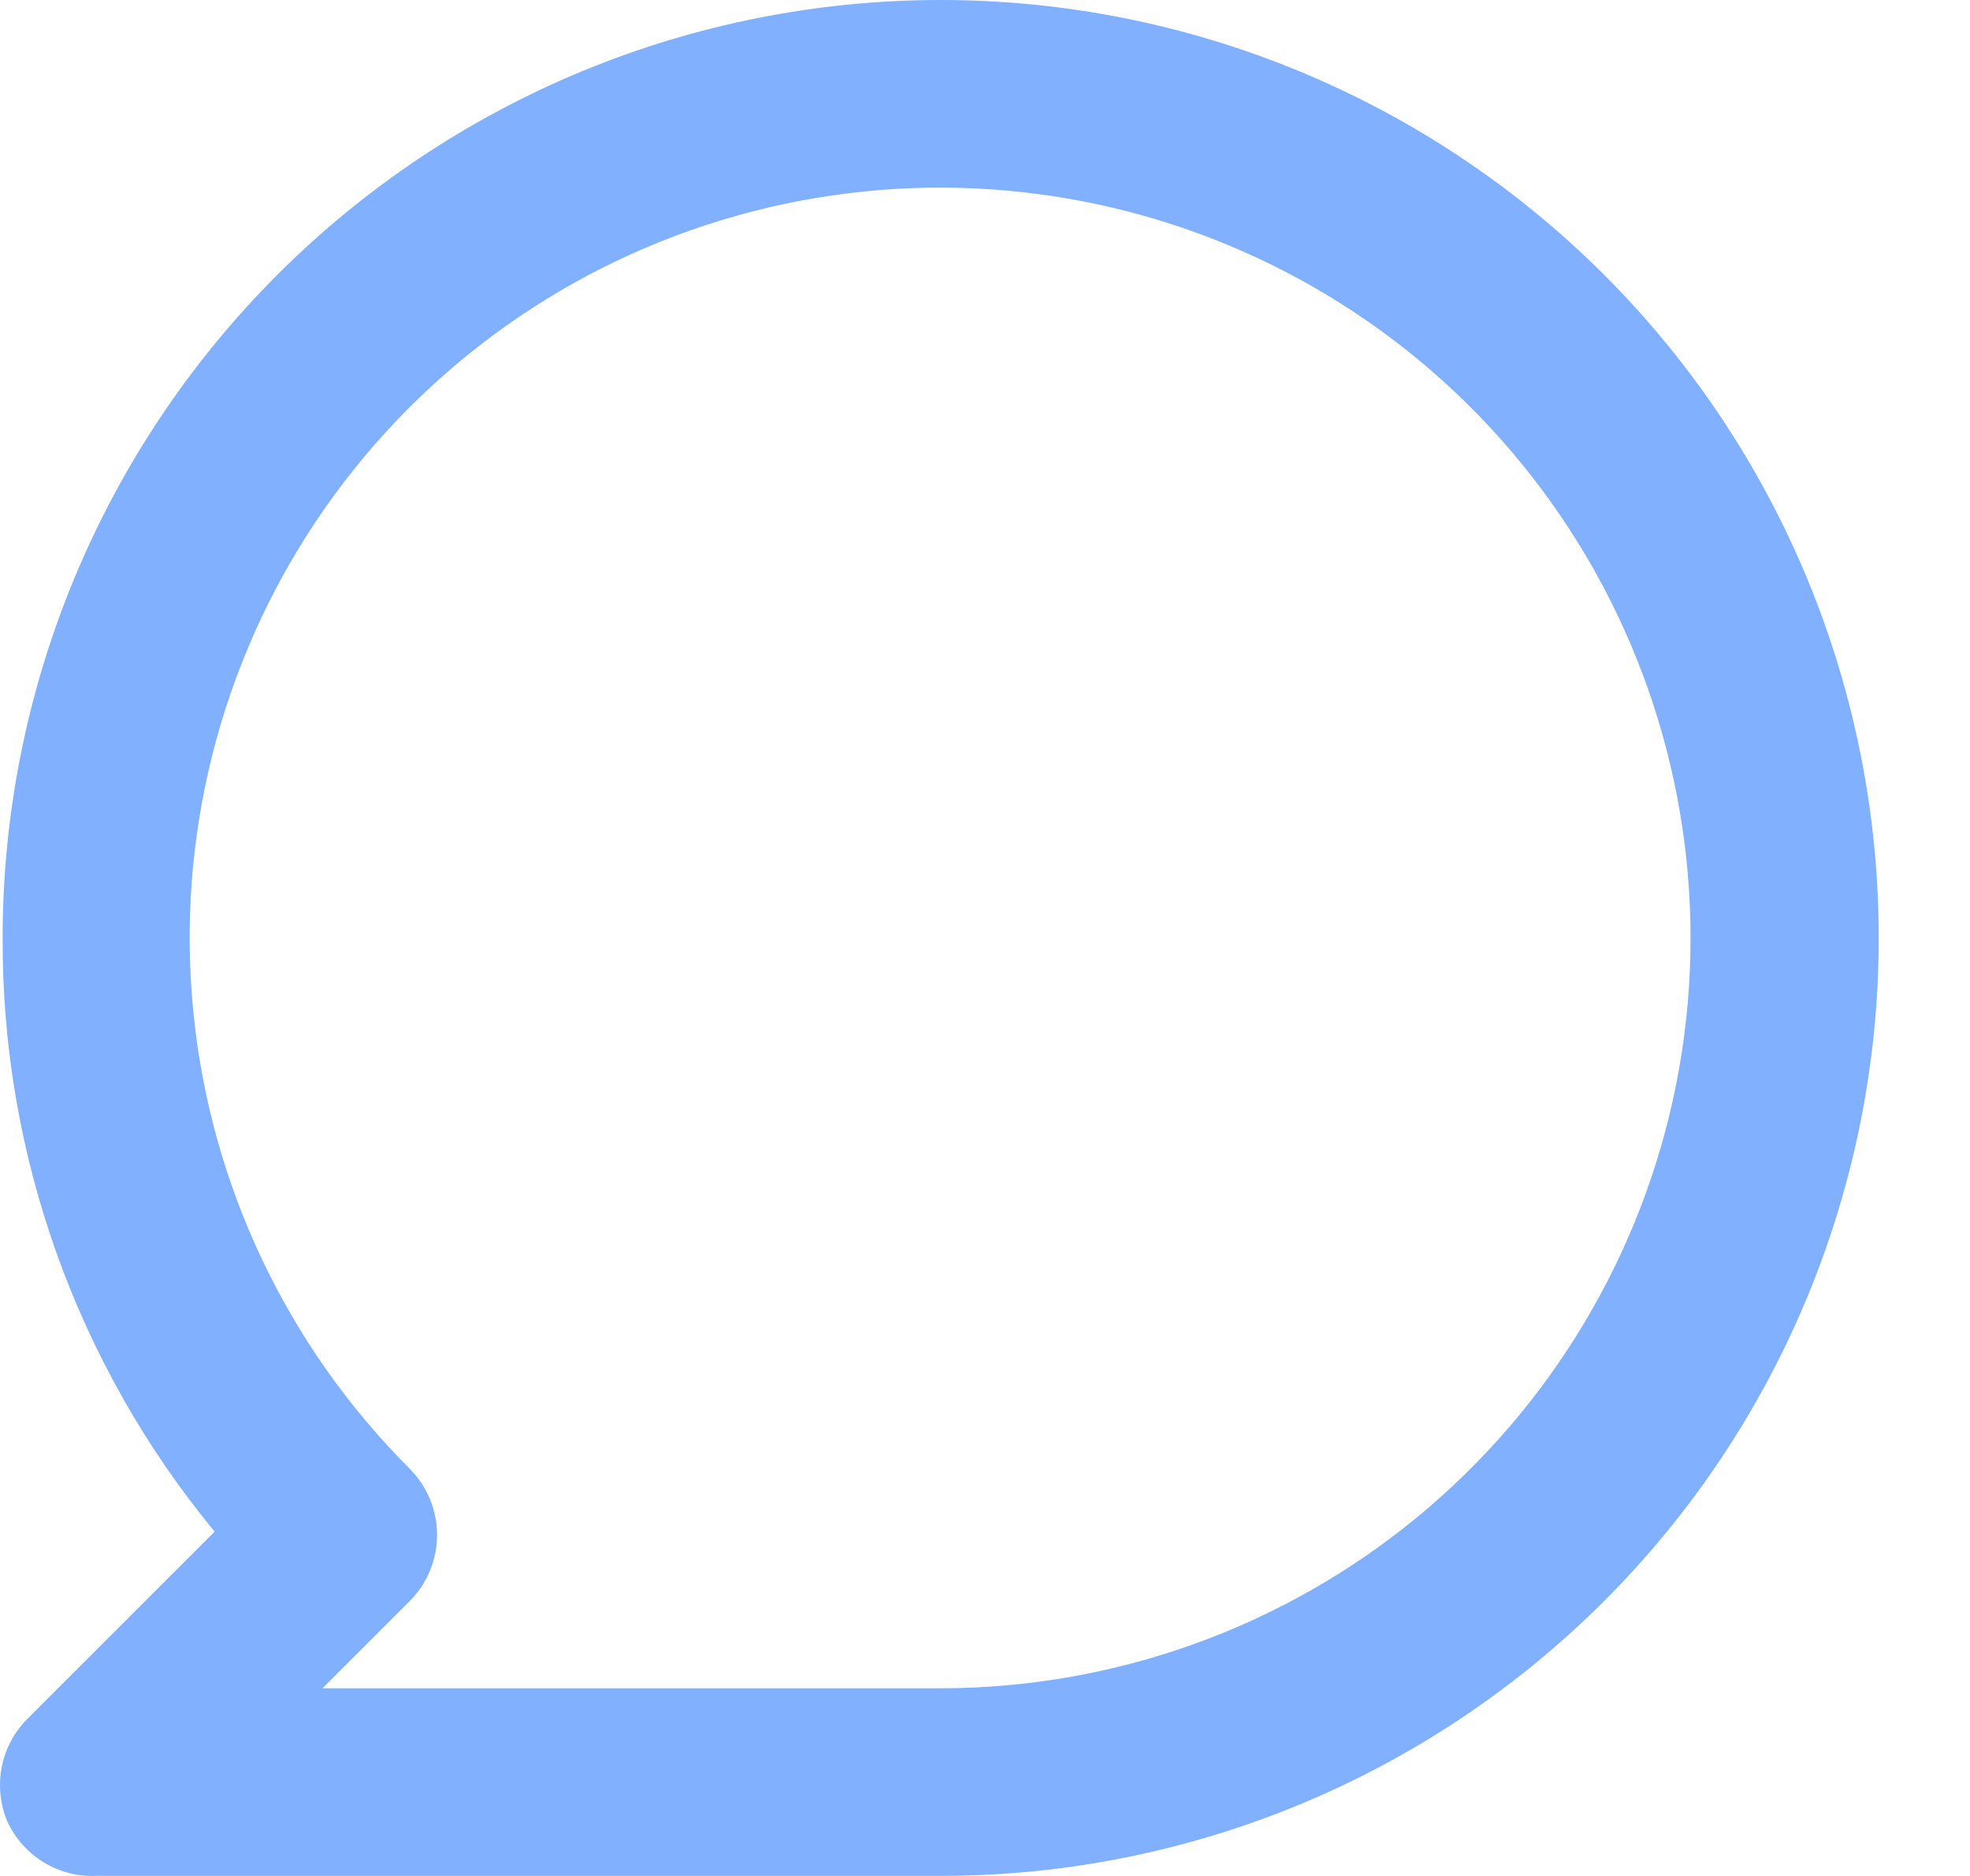 <svg width="21" height="20" viewBox="0 0 21 20" fill="none" xmlns="http://www.w3.org/2000/svg">
<path d="M10.028 0C8.715 0 7.414 0.259 6.201 0.761C4.988 1.264 3.886 2 2.957 2.929C1.082 4.804 0.028 7.348 0.028 10C0.019 12.309 0.819 14.548 2.288 16.329L0.288 18.329C0.149 18.47 0.055 18.648 0.018 18.842C-0.019 19.036 0.002 19.237 0.078 19.419C0.161 19.599 0.296 19.75 0.465 19.854C0.634 19.957 0.83 20.008 1.028 19.999H10.028C12.68 19.999 15.223 18.946 17.099 17.07C18.974 15.195 20.027 12.652 20.027 10C20.027 7.348 18.974 4.804 17.099 2.929C15.223 1.054 12.68 0 10.028 0ZM10.028 17.999H3.438L4.368 17.069C4.554 16.882 4.659 16.628 4.659 16.364C4.659 16.1 4.554 15.847 4.368 15.659C3.059 14.351 2.243 12.63 2.061 10.788C1.878 8.947 2.34 7.099 3.367 5.559C4.395 4.02 5.924 2.884 7.694 2.346C9.465 1.808 11.368 1.9 13.078 2.607C14.788 3.314 16.2 4.592 17.074 6.224C17.947 7.855 18.228 9.739 17.869 11.555C17.509 13.37 16.531 15.004 15.101 16.18C13.671 17.355 11.878 17.998 10.028 17.999Z" fill="#80B0FF"/>
</svg>
